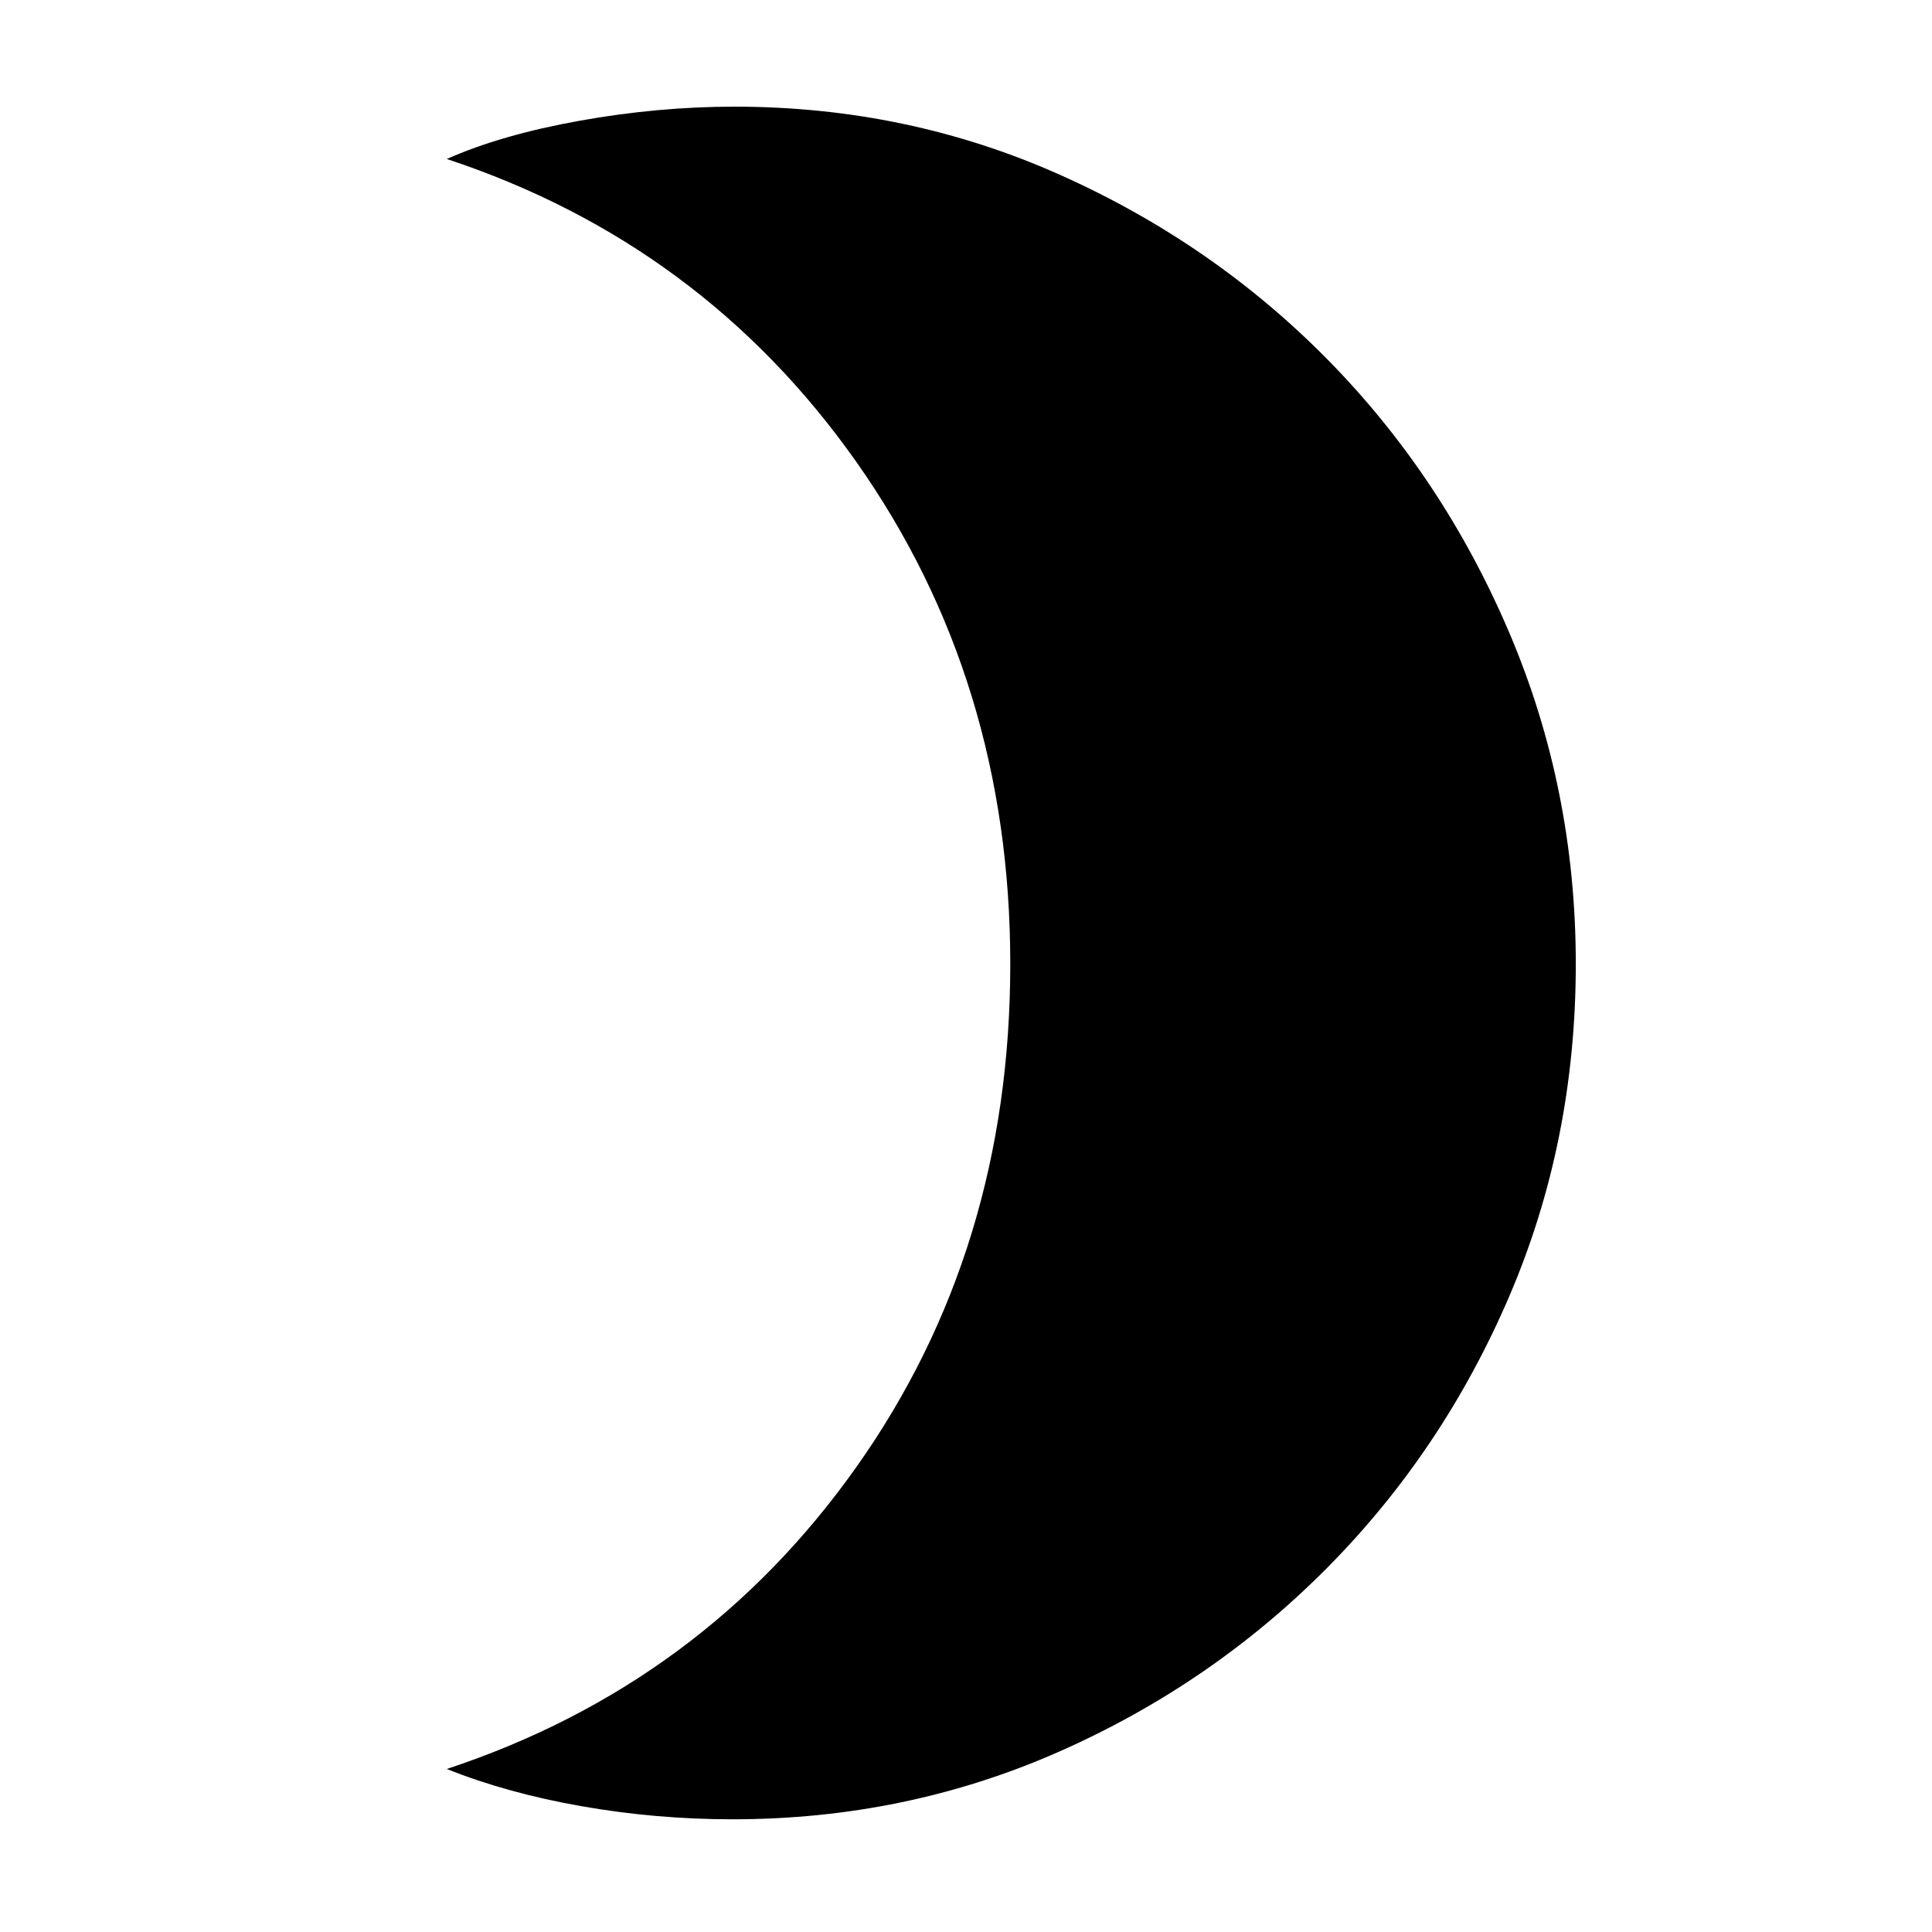 <svg xmlns="http://www.w3.org/2000/svg" width="48" height="48" viewBox="0 -960 960 960"><path d="M364-56q-38 0-75-6.5T222-81q127-42 203.5-150T502-481q0-141-76.5-249.5T222-881q27-12 66-19t77-7q86 0 162 34t133 92q57 58 90 135.5T783-481q0 88-33 165t-90.5 135Q602-123 526-89.5T364-56Z"/></svg>